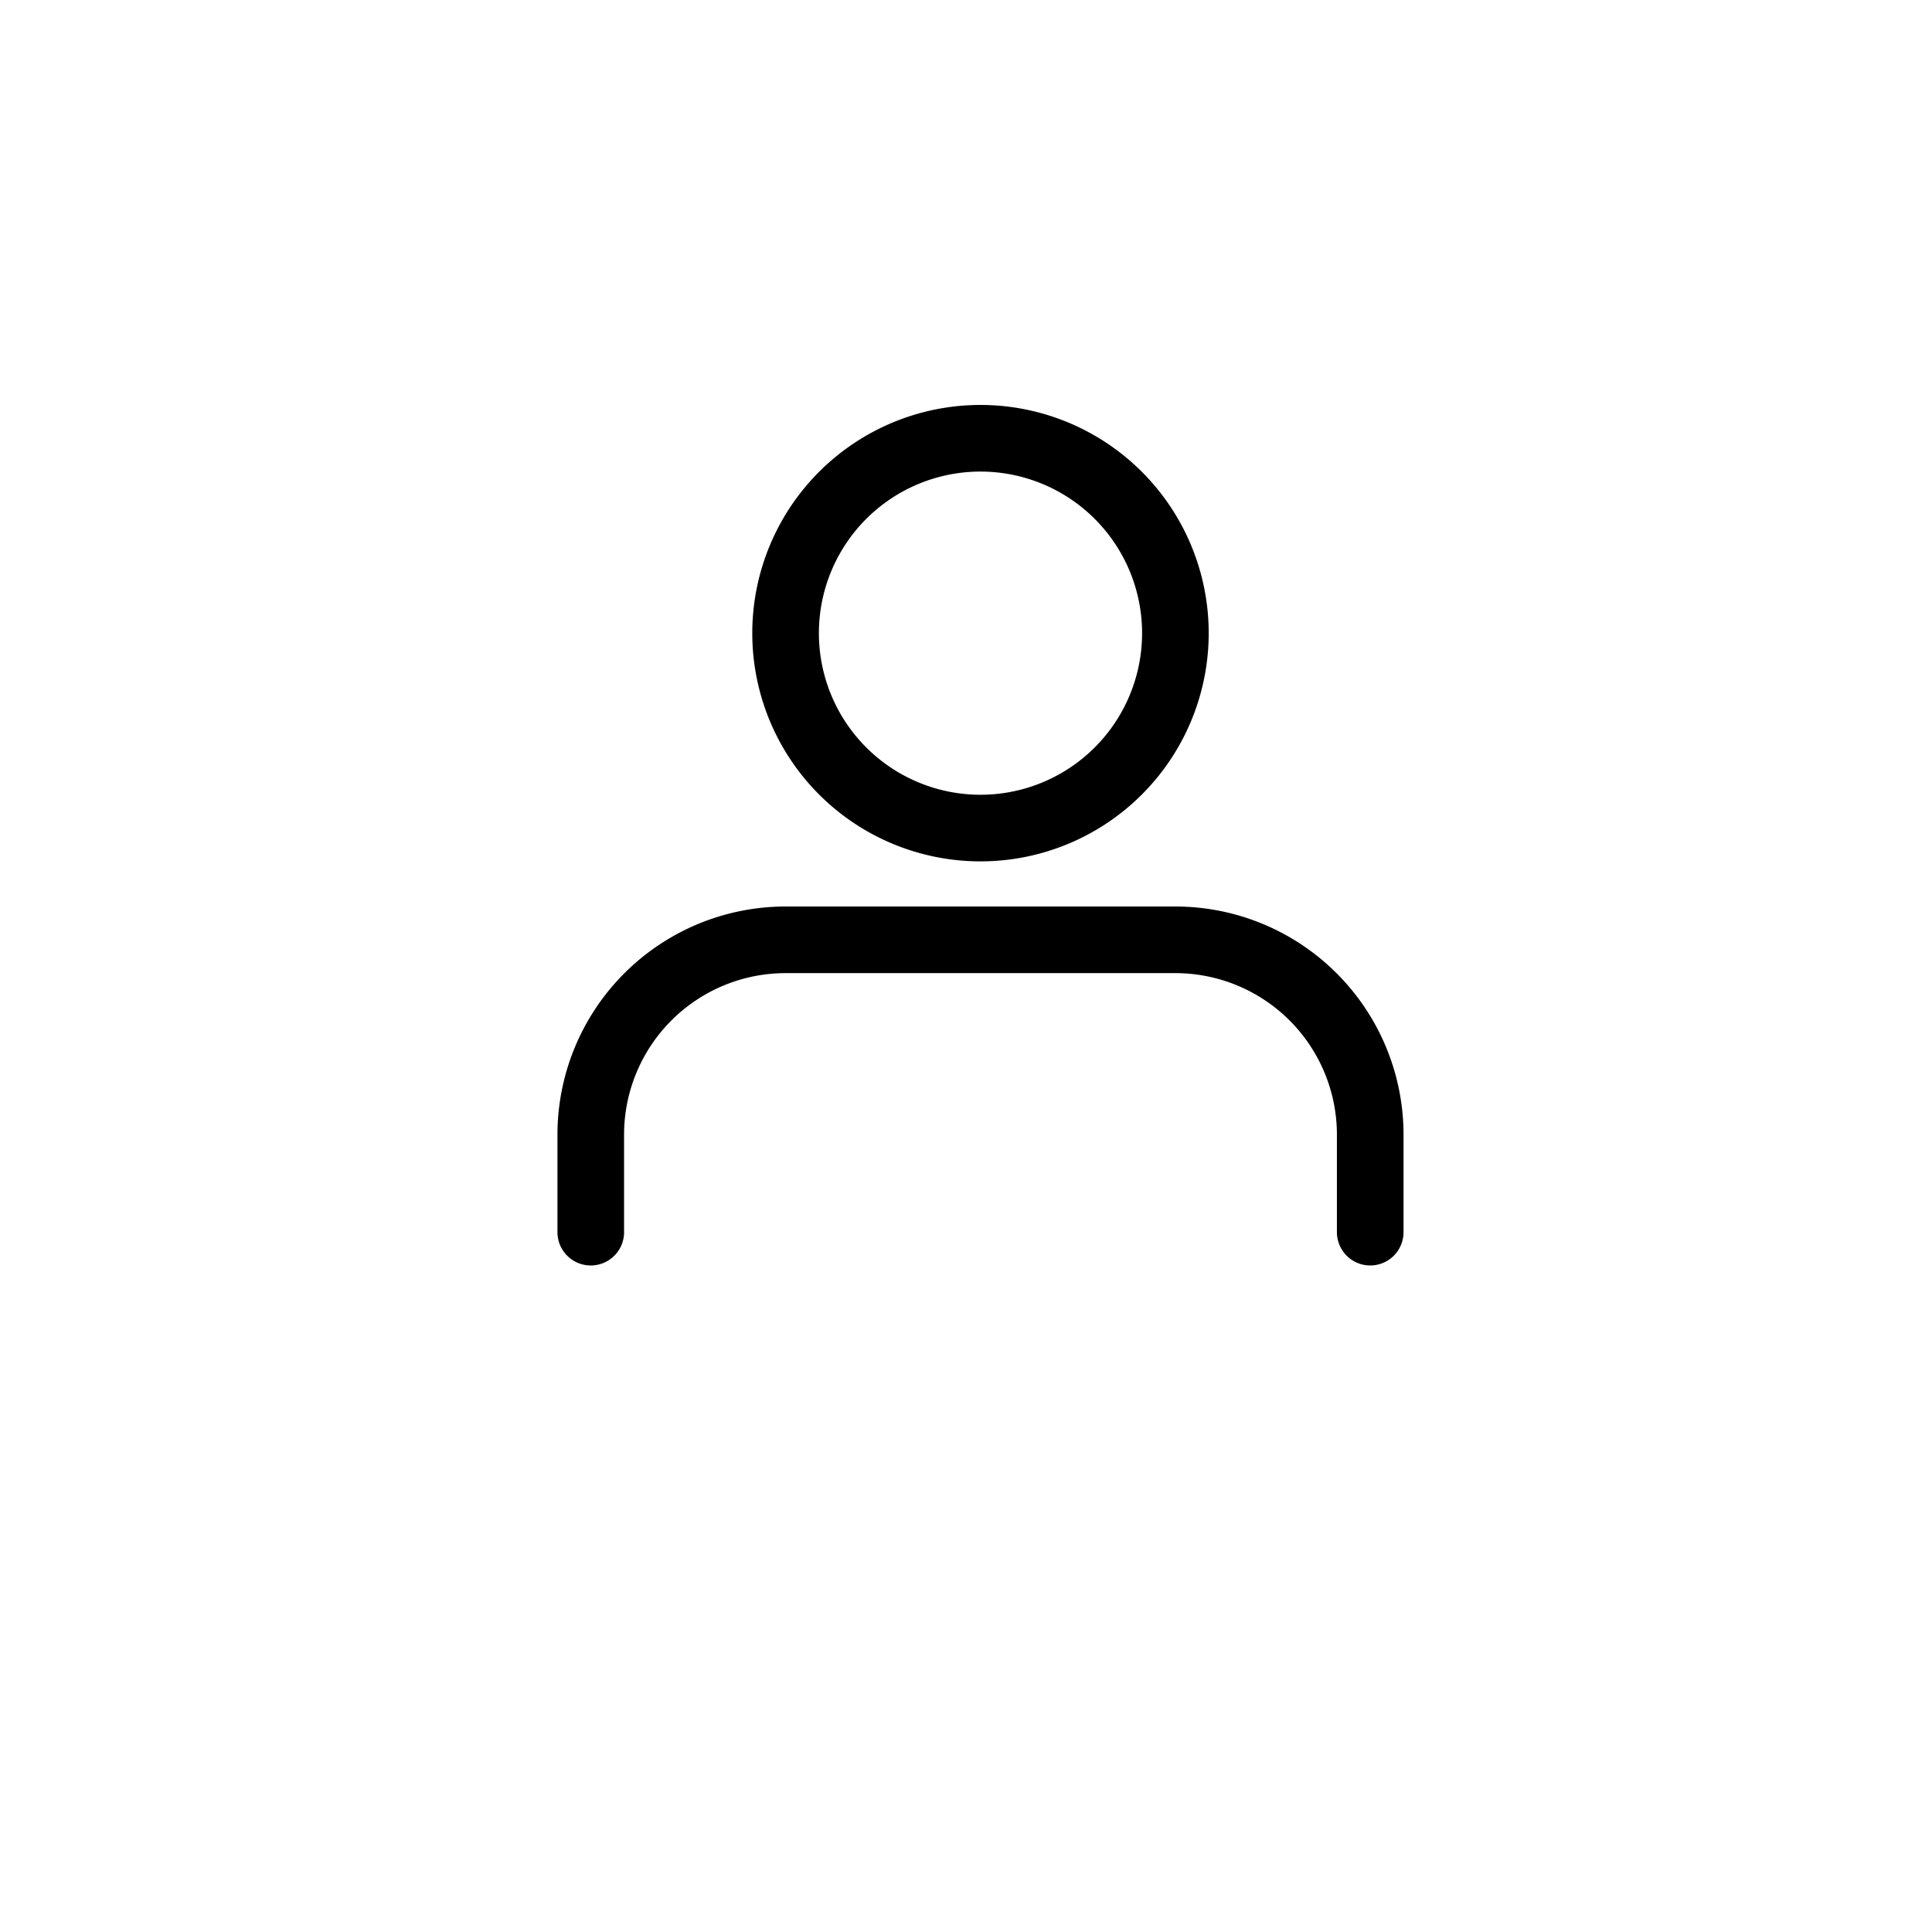 <svg xmlns="http://www.w3.org/2000/svg" xmlns:xlink="http://www.w3.org/1999/xlink" width="58" height="58" viewBox="0 0 58 58"><defs><style>.a{fill:#fff;}.b{fill:none;stroke:#000;stroke-linecap:round;stroke-linejoin:round;stroke-width:2px;}.c{filter:url(#a);}</style><filter id="a" x="0" y="0" width="58" height="58" filterUnits="userSpaceOnUse"><feOffset dy="3" input="SourceAlpha"/><feGaussianBlur stdDeviation="3" result="b"/><feFlood flood-opacity="0.161"/><feComposite operator="in" in2="b"/><feComposite in="SourceGraphic"/></filter></defs><g transform="translate(9 6)"><g class="c" transform="matrix(1, 0, 0, 1, -9, -6)"><circle class="a" cx="20" cy="20" r="20" transform="translate(9 6)"/></g><g transform="translate(8.735 7.157)"><path class="b" d="M29.4,31.276V28.351A5.851,5.851,0,0,0,23.553,22.5h-11.7A5.851,5.851,0,0,0,6,28.351v2.925" transform="translate(-6 -7.443)"/><path class="b" d="M23.7,10.351A5.851,5.851,0,1,1,17.851,4.5,5.851,5.851,0,0,1,23.7,10.351Z" transform="translate(-6.149 -4.5)"/></g></g></svg>